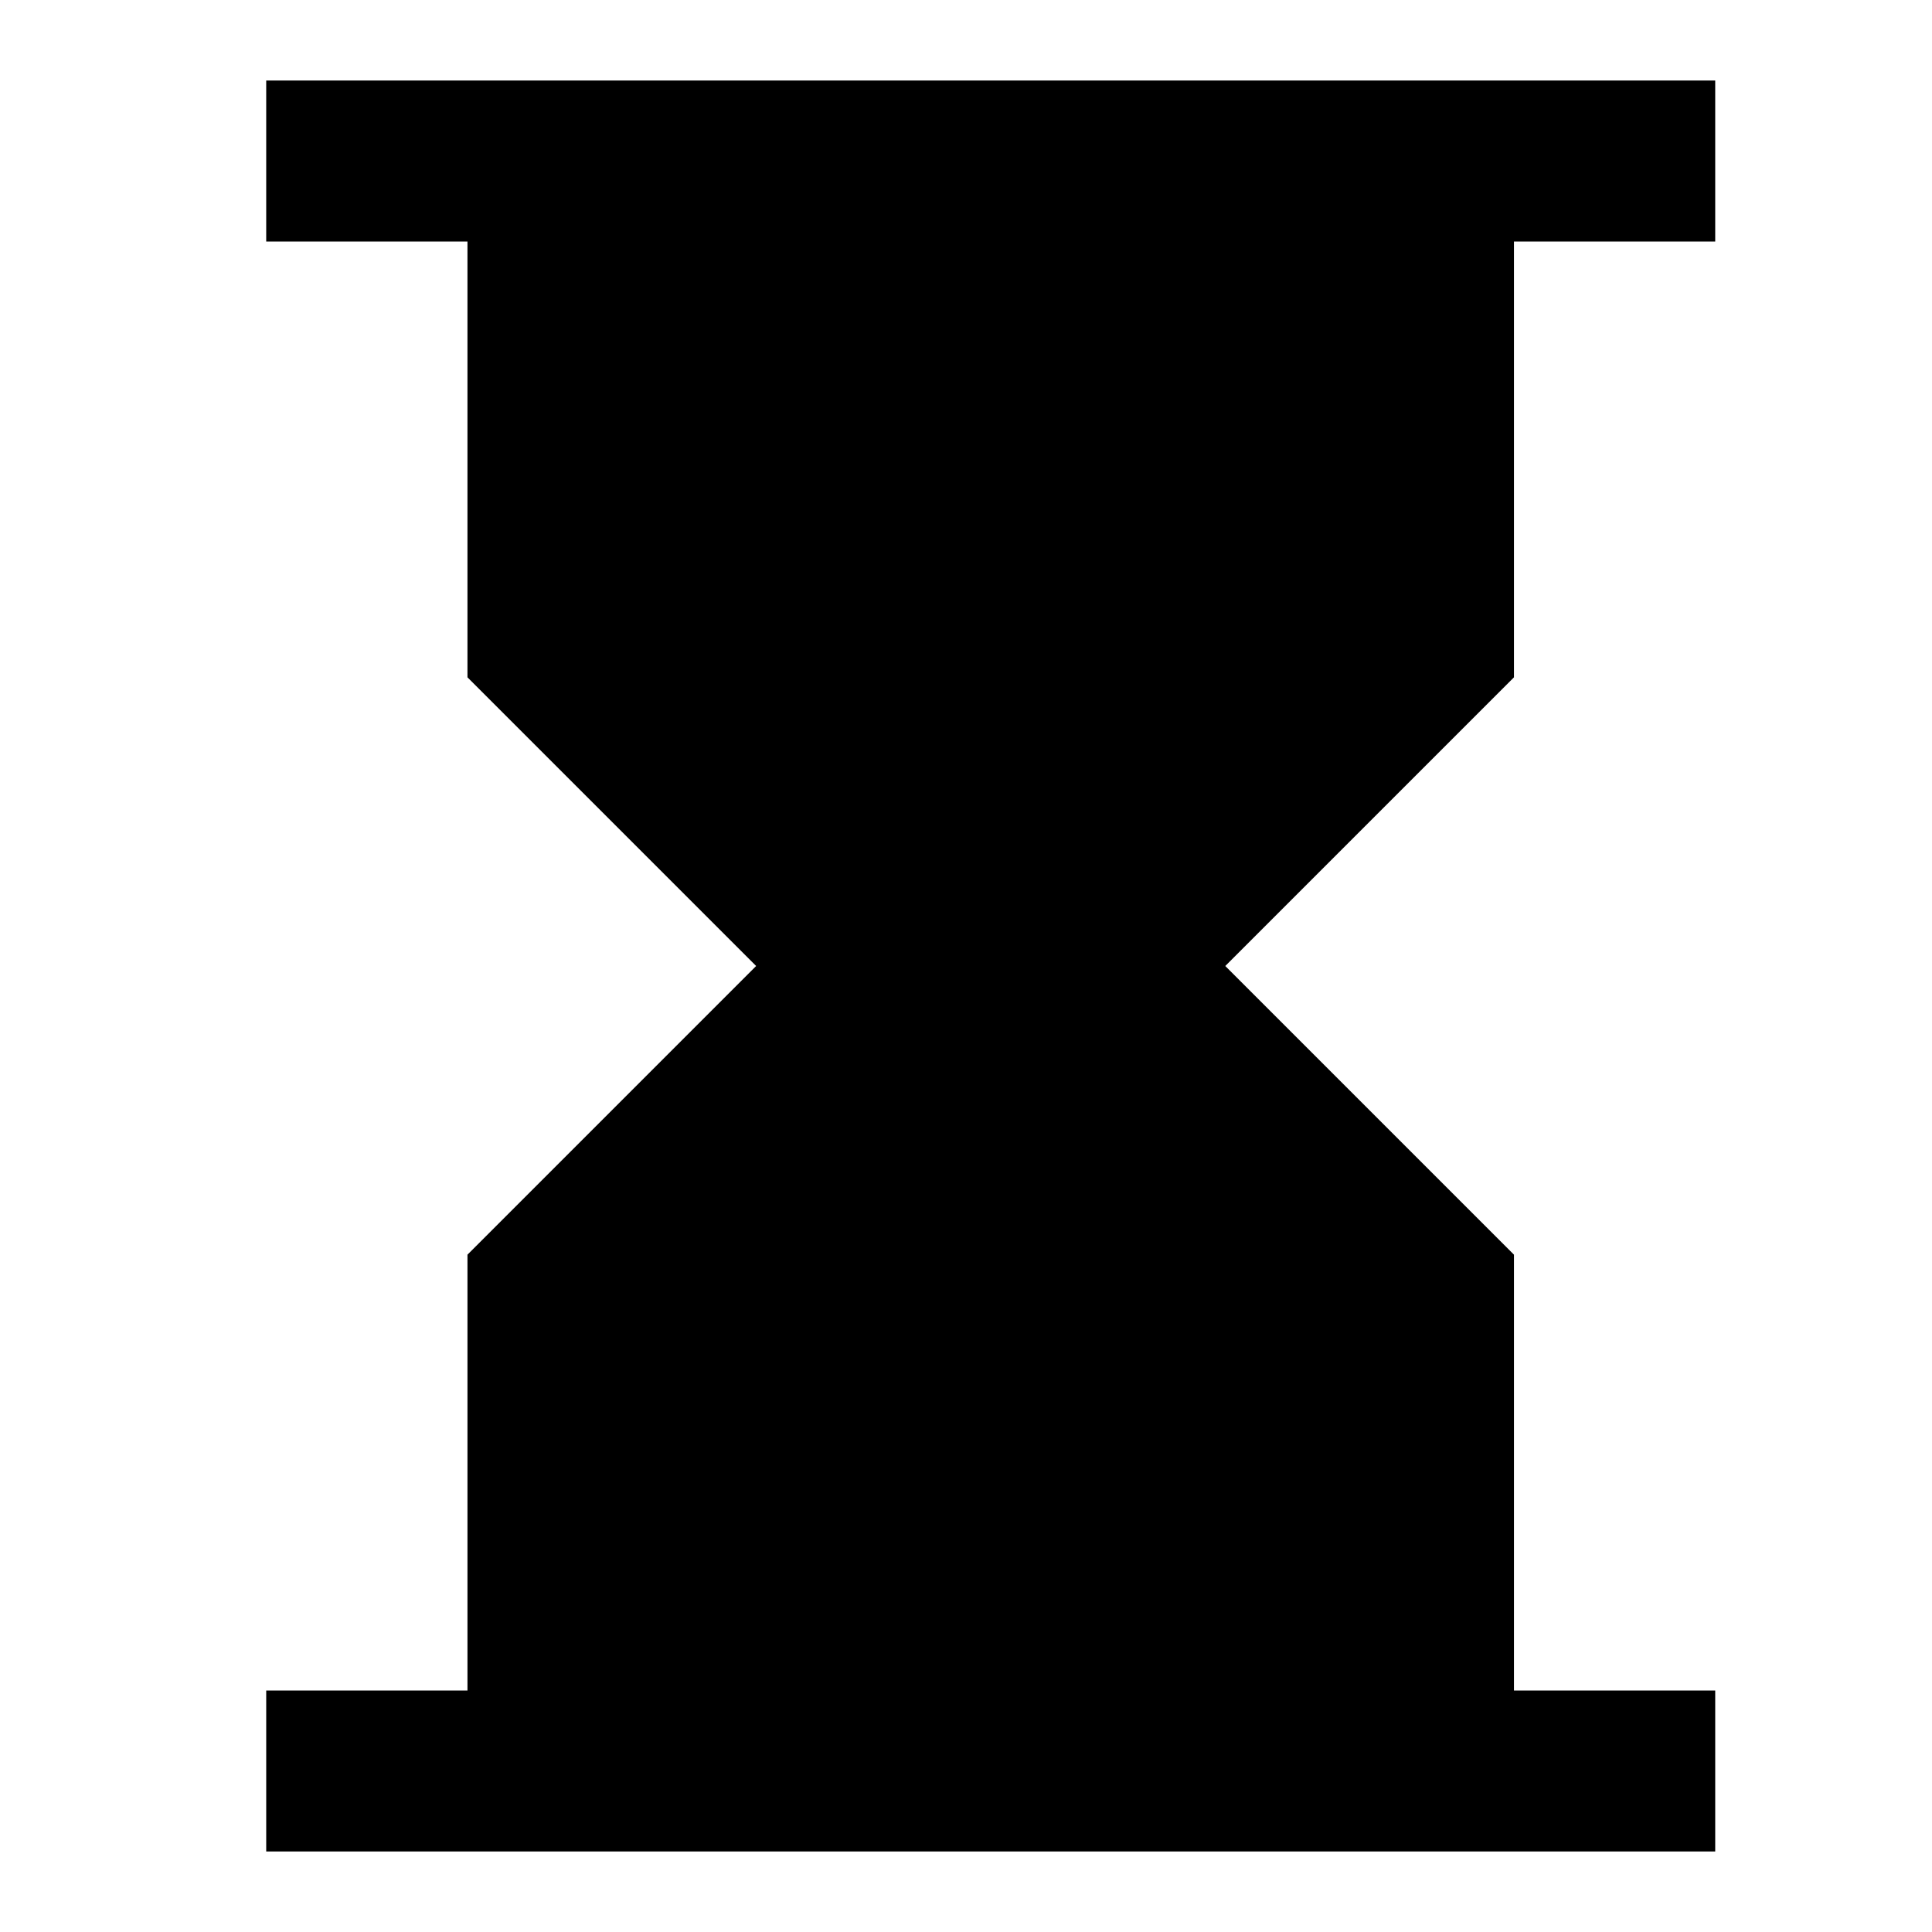 <svg xmlns="http://www.w3.org/2000/svg" fill="none" viewBox="0 0 24 24" id="Hourglass--Streamline-Sharp">
  <desc>
    Hourglass Streamline Icon: https://streamlinehq.com
  </desc>
  <g id="hourglass--hourglass-loading-measure-clock-time">
    <path id="Union" fill="#000000" fill-rule="evenodd" d="M5.807 3h-2.5V1H21.307v2h-2.5v5.414L15.221 12l3.586 3.586V21h2.5v2H3.307v-2h2.5v-5.414L9.393 12 5.807 8.414V3Z" clip-rule="evenodd" stroke-width="1"></path>
  </g>
</svg>